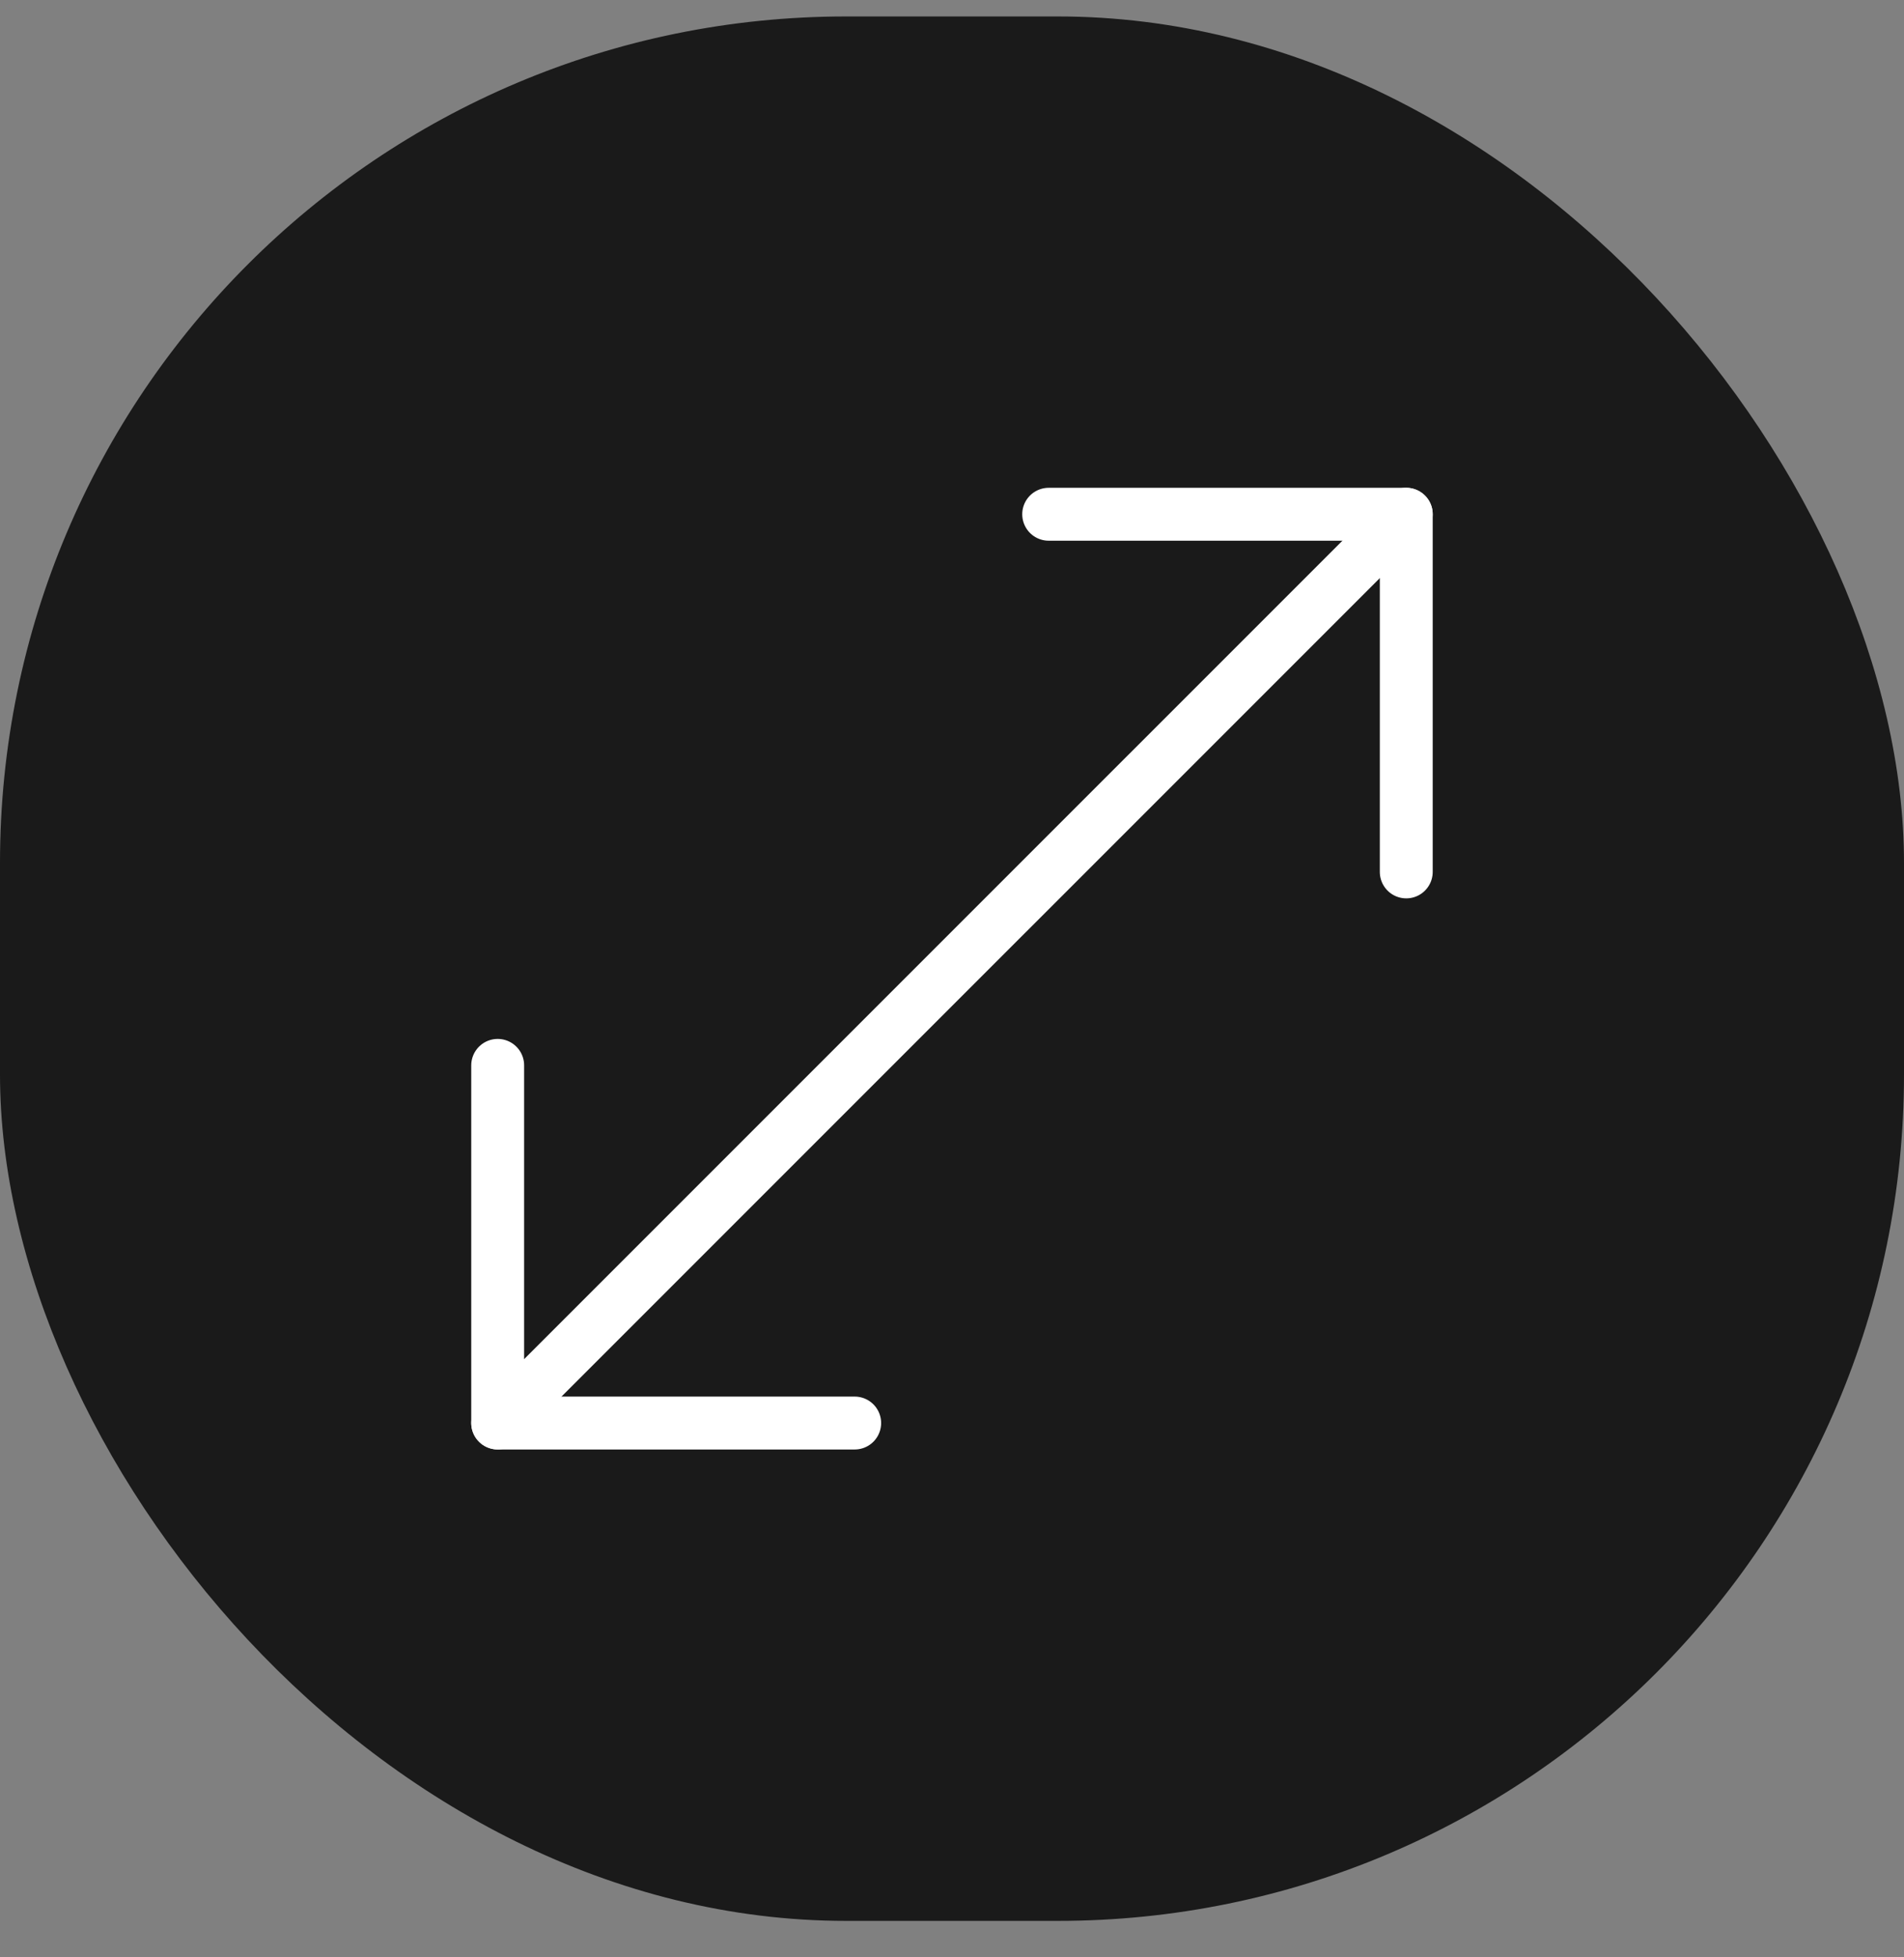 <svg width="36" height="37" viewBox="0 0 36 37" fill="none" xmlns="http://www.w3.org/2000/svg">
<rect x="0" y="0" width="36" height="37" fill="#808080" stroke="none"/>
<rect y="0.311" width="36" height="36" rx="16" fill="black" fill-opacity="0.8"/>
<path d="M9.41 20.139V26.9H16.16" stroke="white" stroke-linecap="round" stroke-linejoin="round"/>
<path d="M9.41 26.899L26.589 9.721" stroke="white" stroke-linecap="round" stroke-linejoin="round"/>
<path d="M26.589 16.482V9.721H19.828" stroke="white" stroke-linecap="round" stroke-linejoin="round"/>
</svg>

